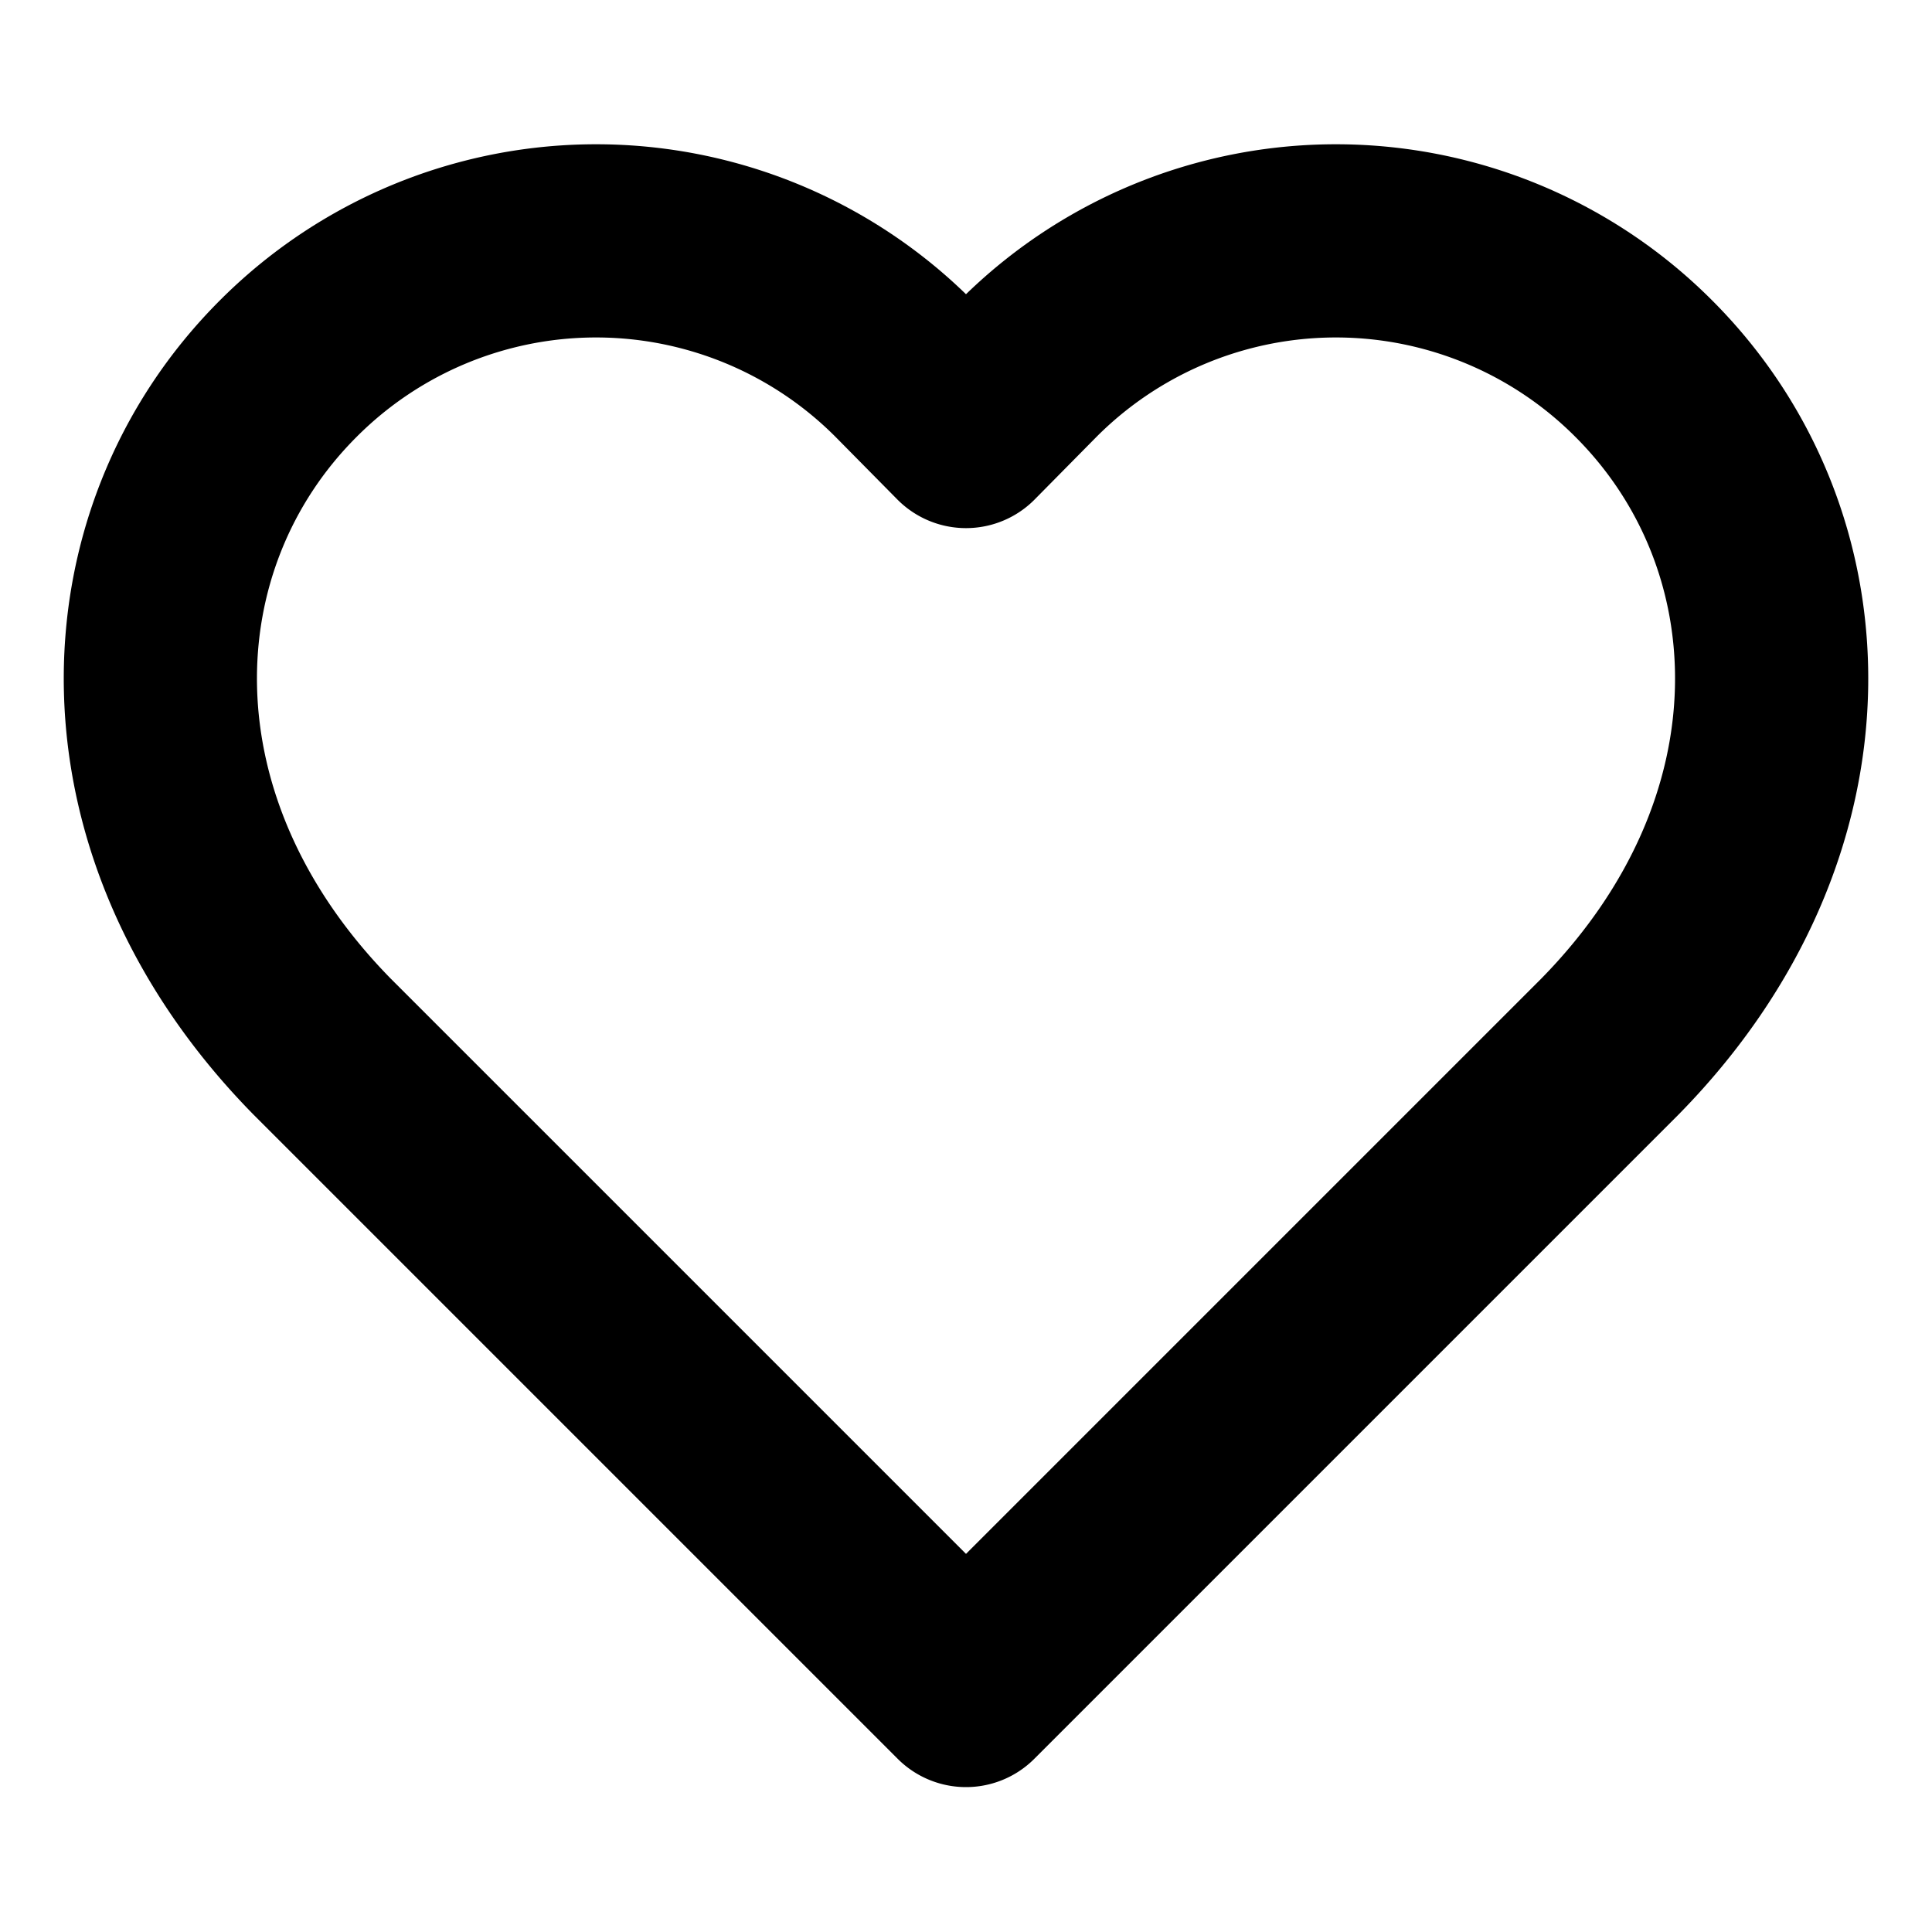 <svg xmlns="http://www.w3.org/2000/svg" fill="none" viewBox="0 0 20 20">
  <path stroke="currentColor" stroke-linecap="round" stroke-linejoin="round" stroke-width="2" d="M17.017 3.817a4.5 4.5 0 0 0-6.375 0l-.642.65-.642-.65a4.5 4.5 0 0 0-6.375 0c-1.766 1.766-1.875 4.75.35 7.016L10 17.5l6.667-6.667c2.225-2.266 2.116-5.25.35-7.016Z"/>
</svg>
